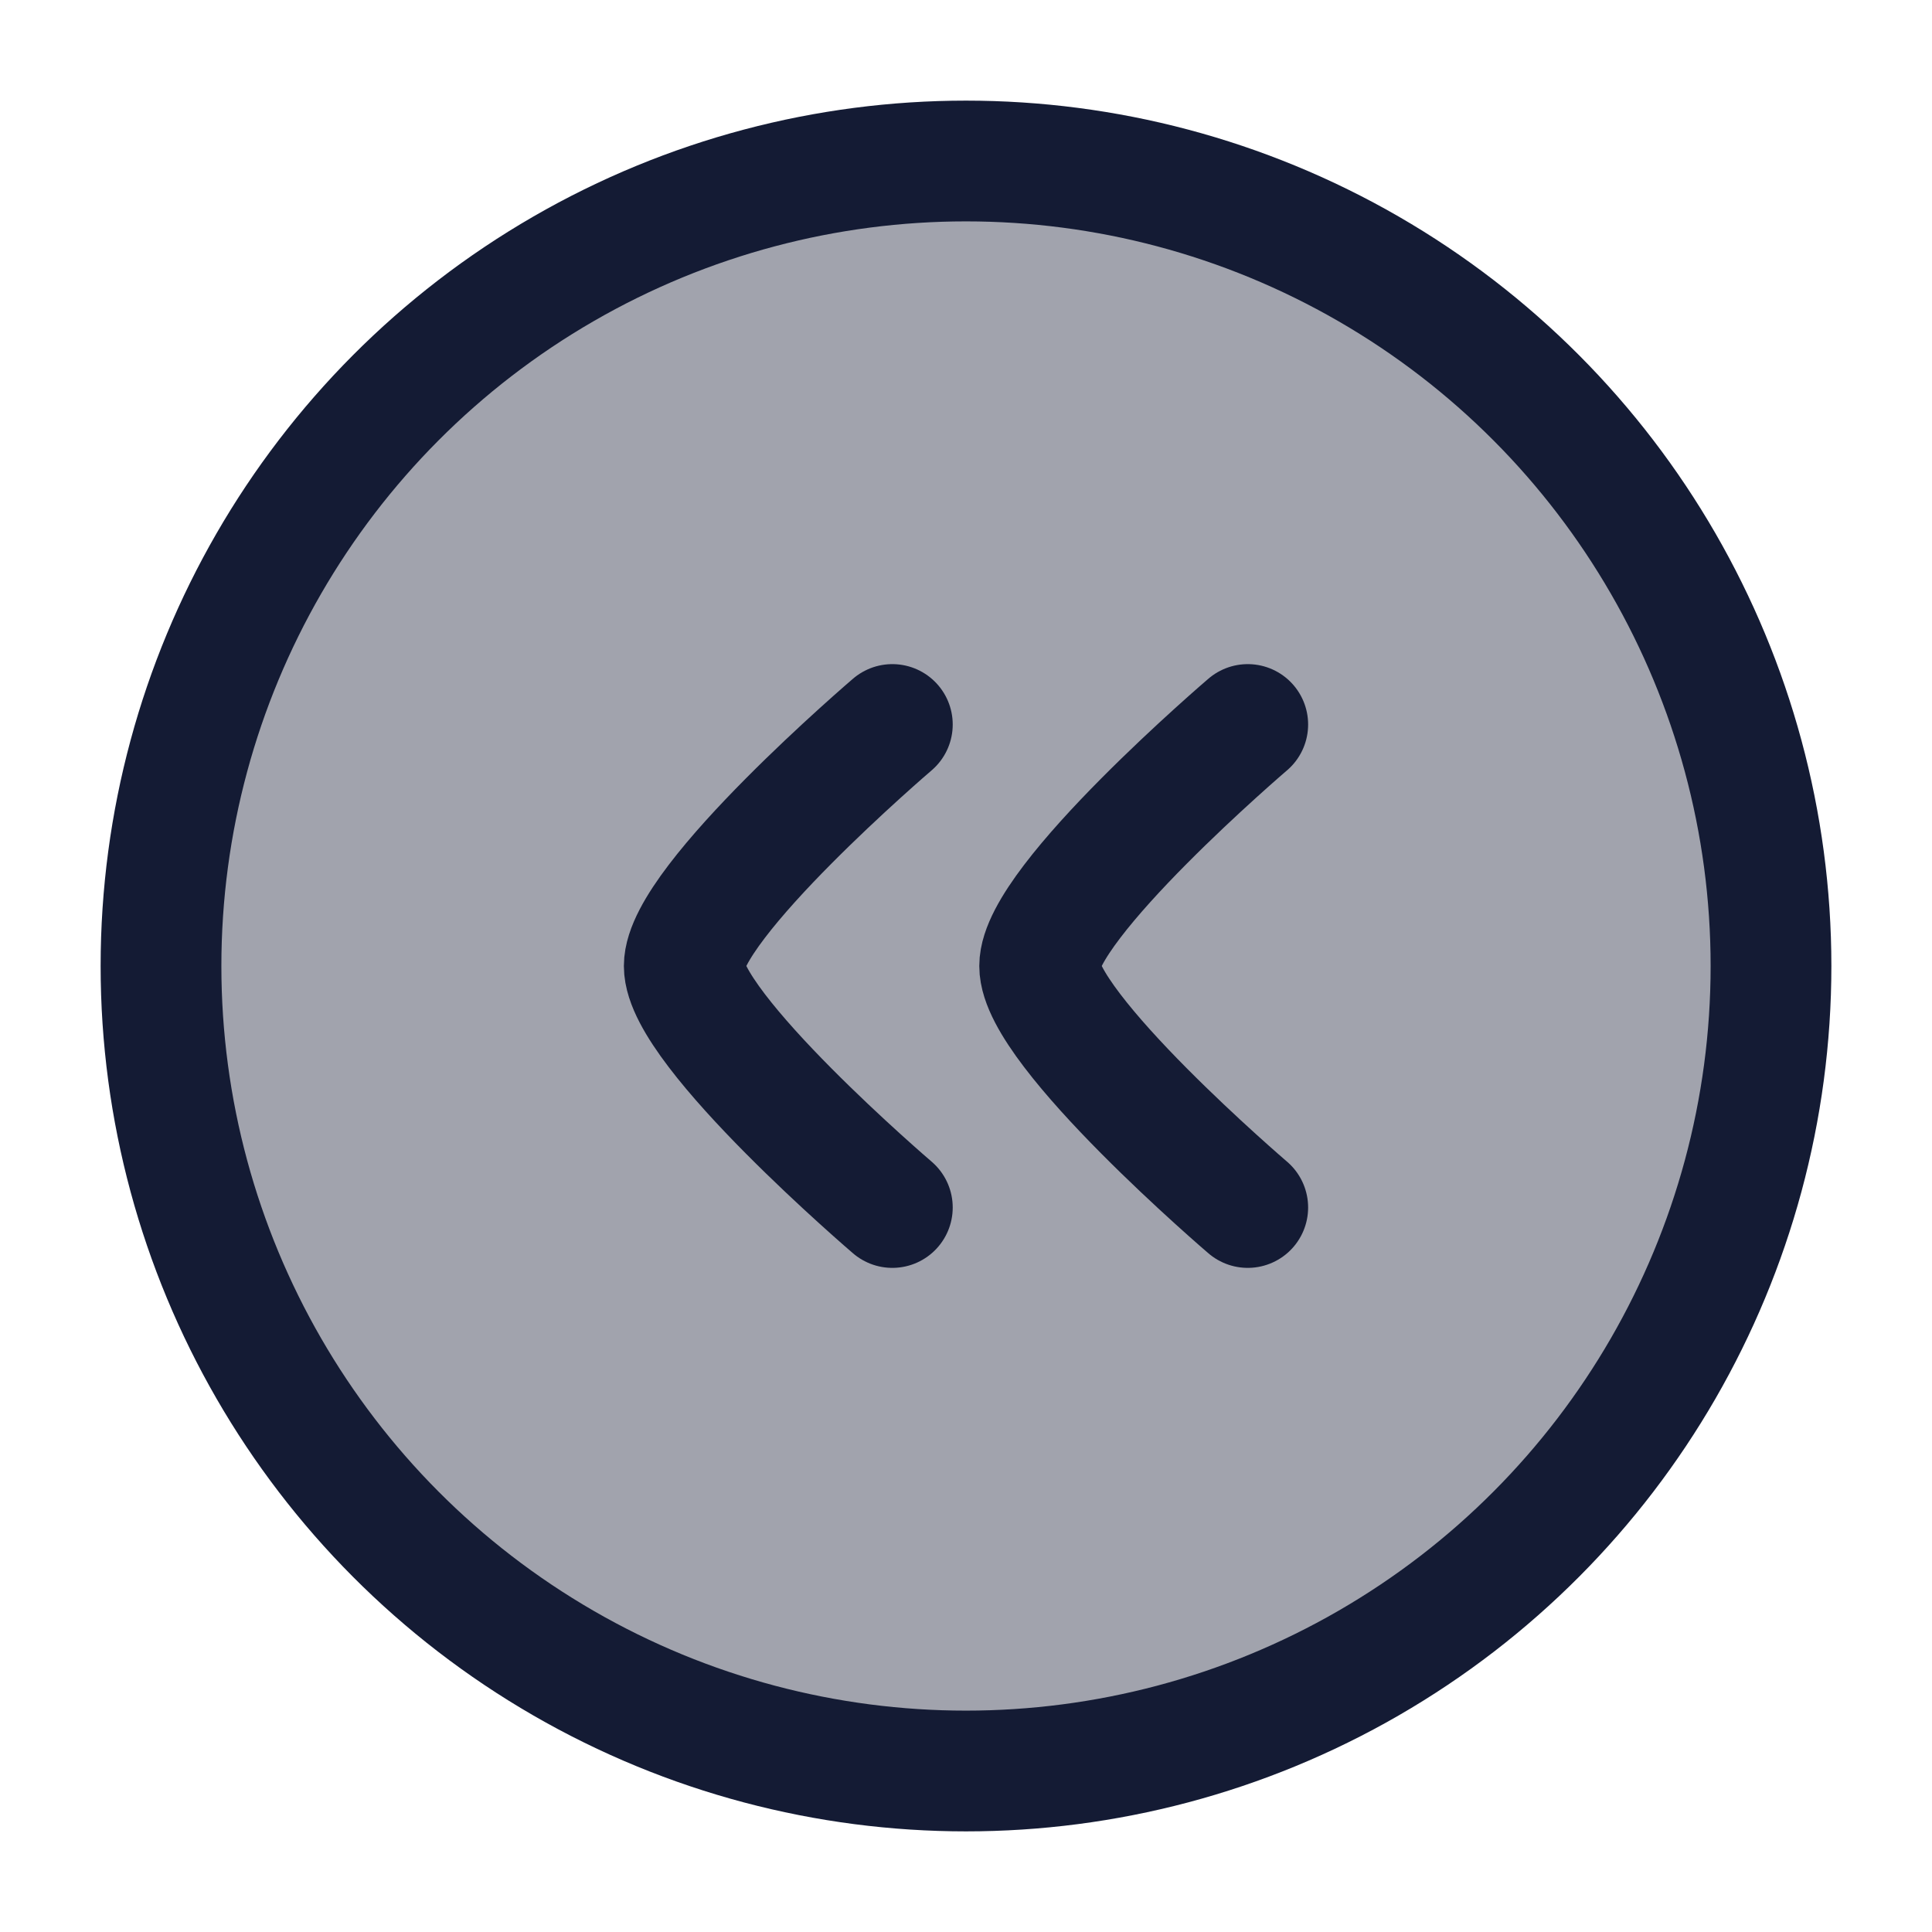 <svg width="24" height="24" viewBox="0 0 24 24" fill="none" xmlns="http://www.w3.org/2000/svg">
<circle opacity="0.4" cx="12" cy="12" r="10" fill="#141B34"/>
<circle cx="12" cy="12" r="10" stroke="#141B34" stroke-width="1.5"/>
<path d="M11.085 15C11.085 15 8.5 12.79 8.5 12C8.5 11.209 11.085 9 11.085 9M15.5 15C15.5 15 12.915 12.79 12.915 12C12.915 11.209 15.5 9 15.5 9" stroke="#141B34" stroke-width="1.5" stroke-linecap="round" stroke-linejoin="round"/>
</svg>
